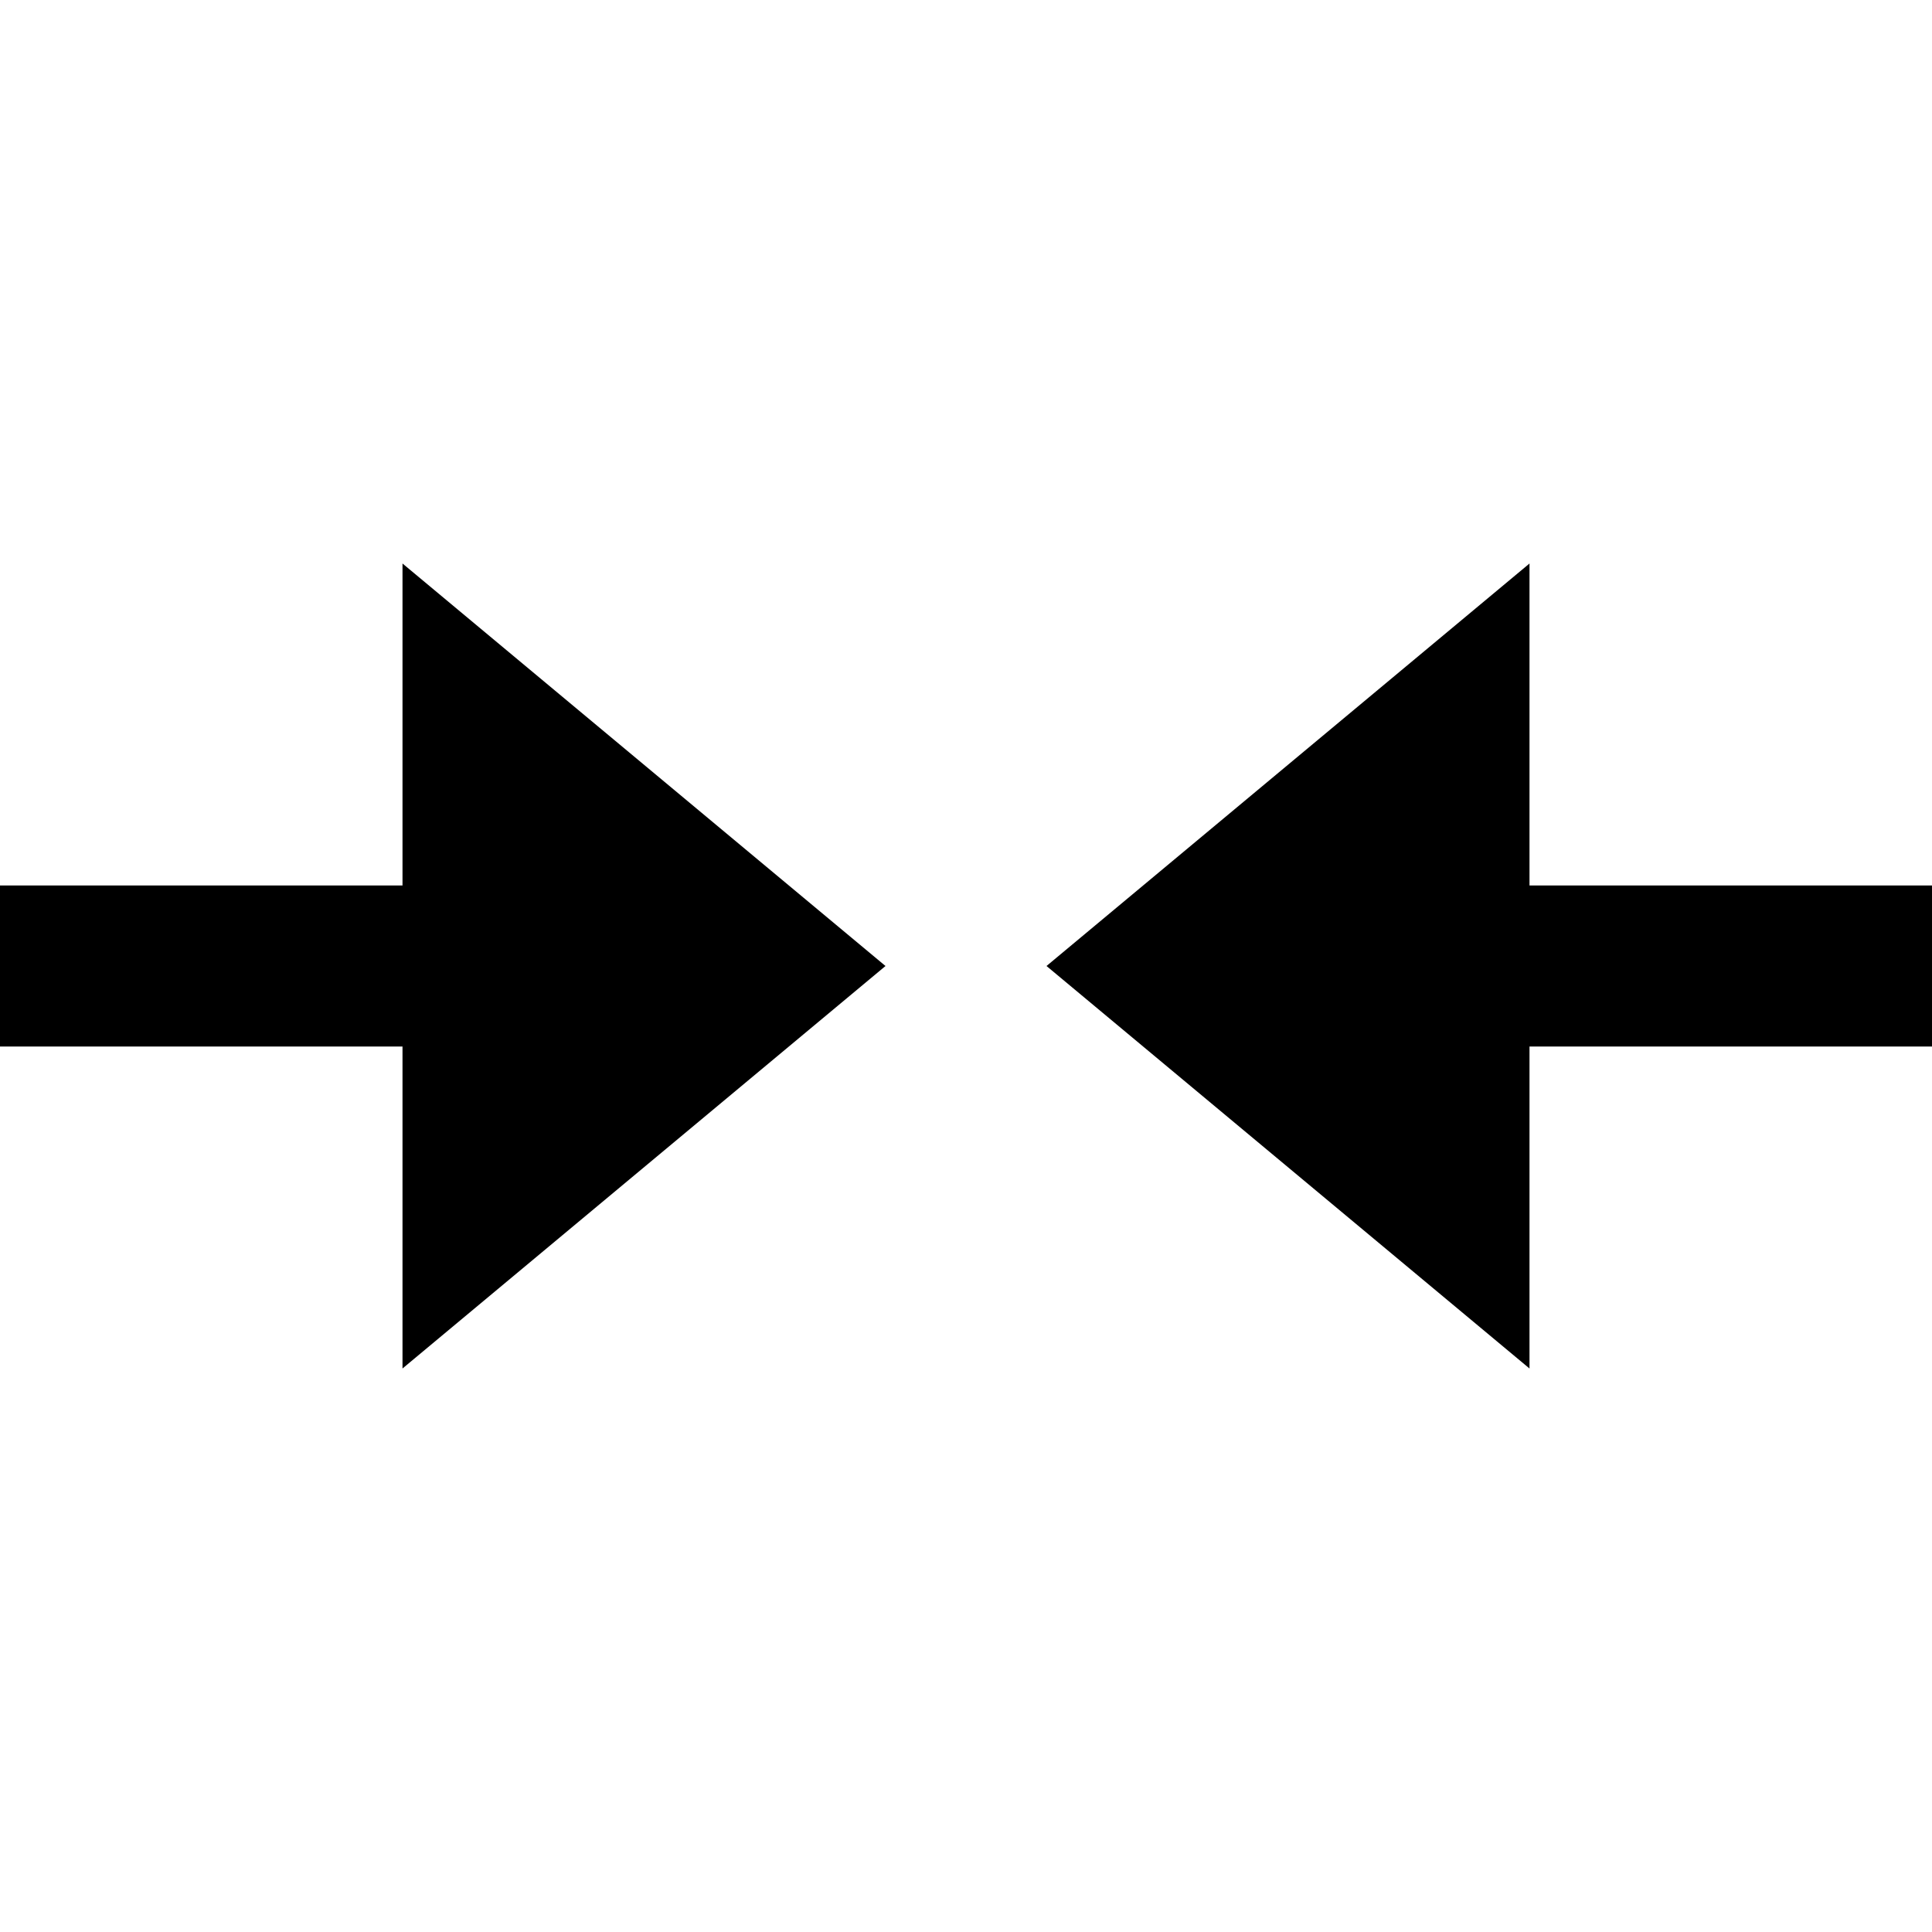 <svg id="nc_icon" version="1.1" xmlns="http://www.w3.org/2000/svg" xmlns:xlink="http://www.w3.org/1999/xlink" x="0px" y="0px" viewBox="0 0 24 24" xml:space="preserve" ><g class="nc-icon-wrapper" fill="currentColor"><polygon fill="currentColor" points="5,11 0,11 0,13 5,13 5,17 11,12 5,7 "></polygon> <polygon fill="currentColor" points="24,11 19,11 19,7 13,12 19,17 19,13 24,13 "></polygon></g></svg>